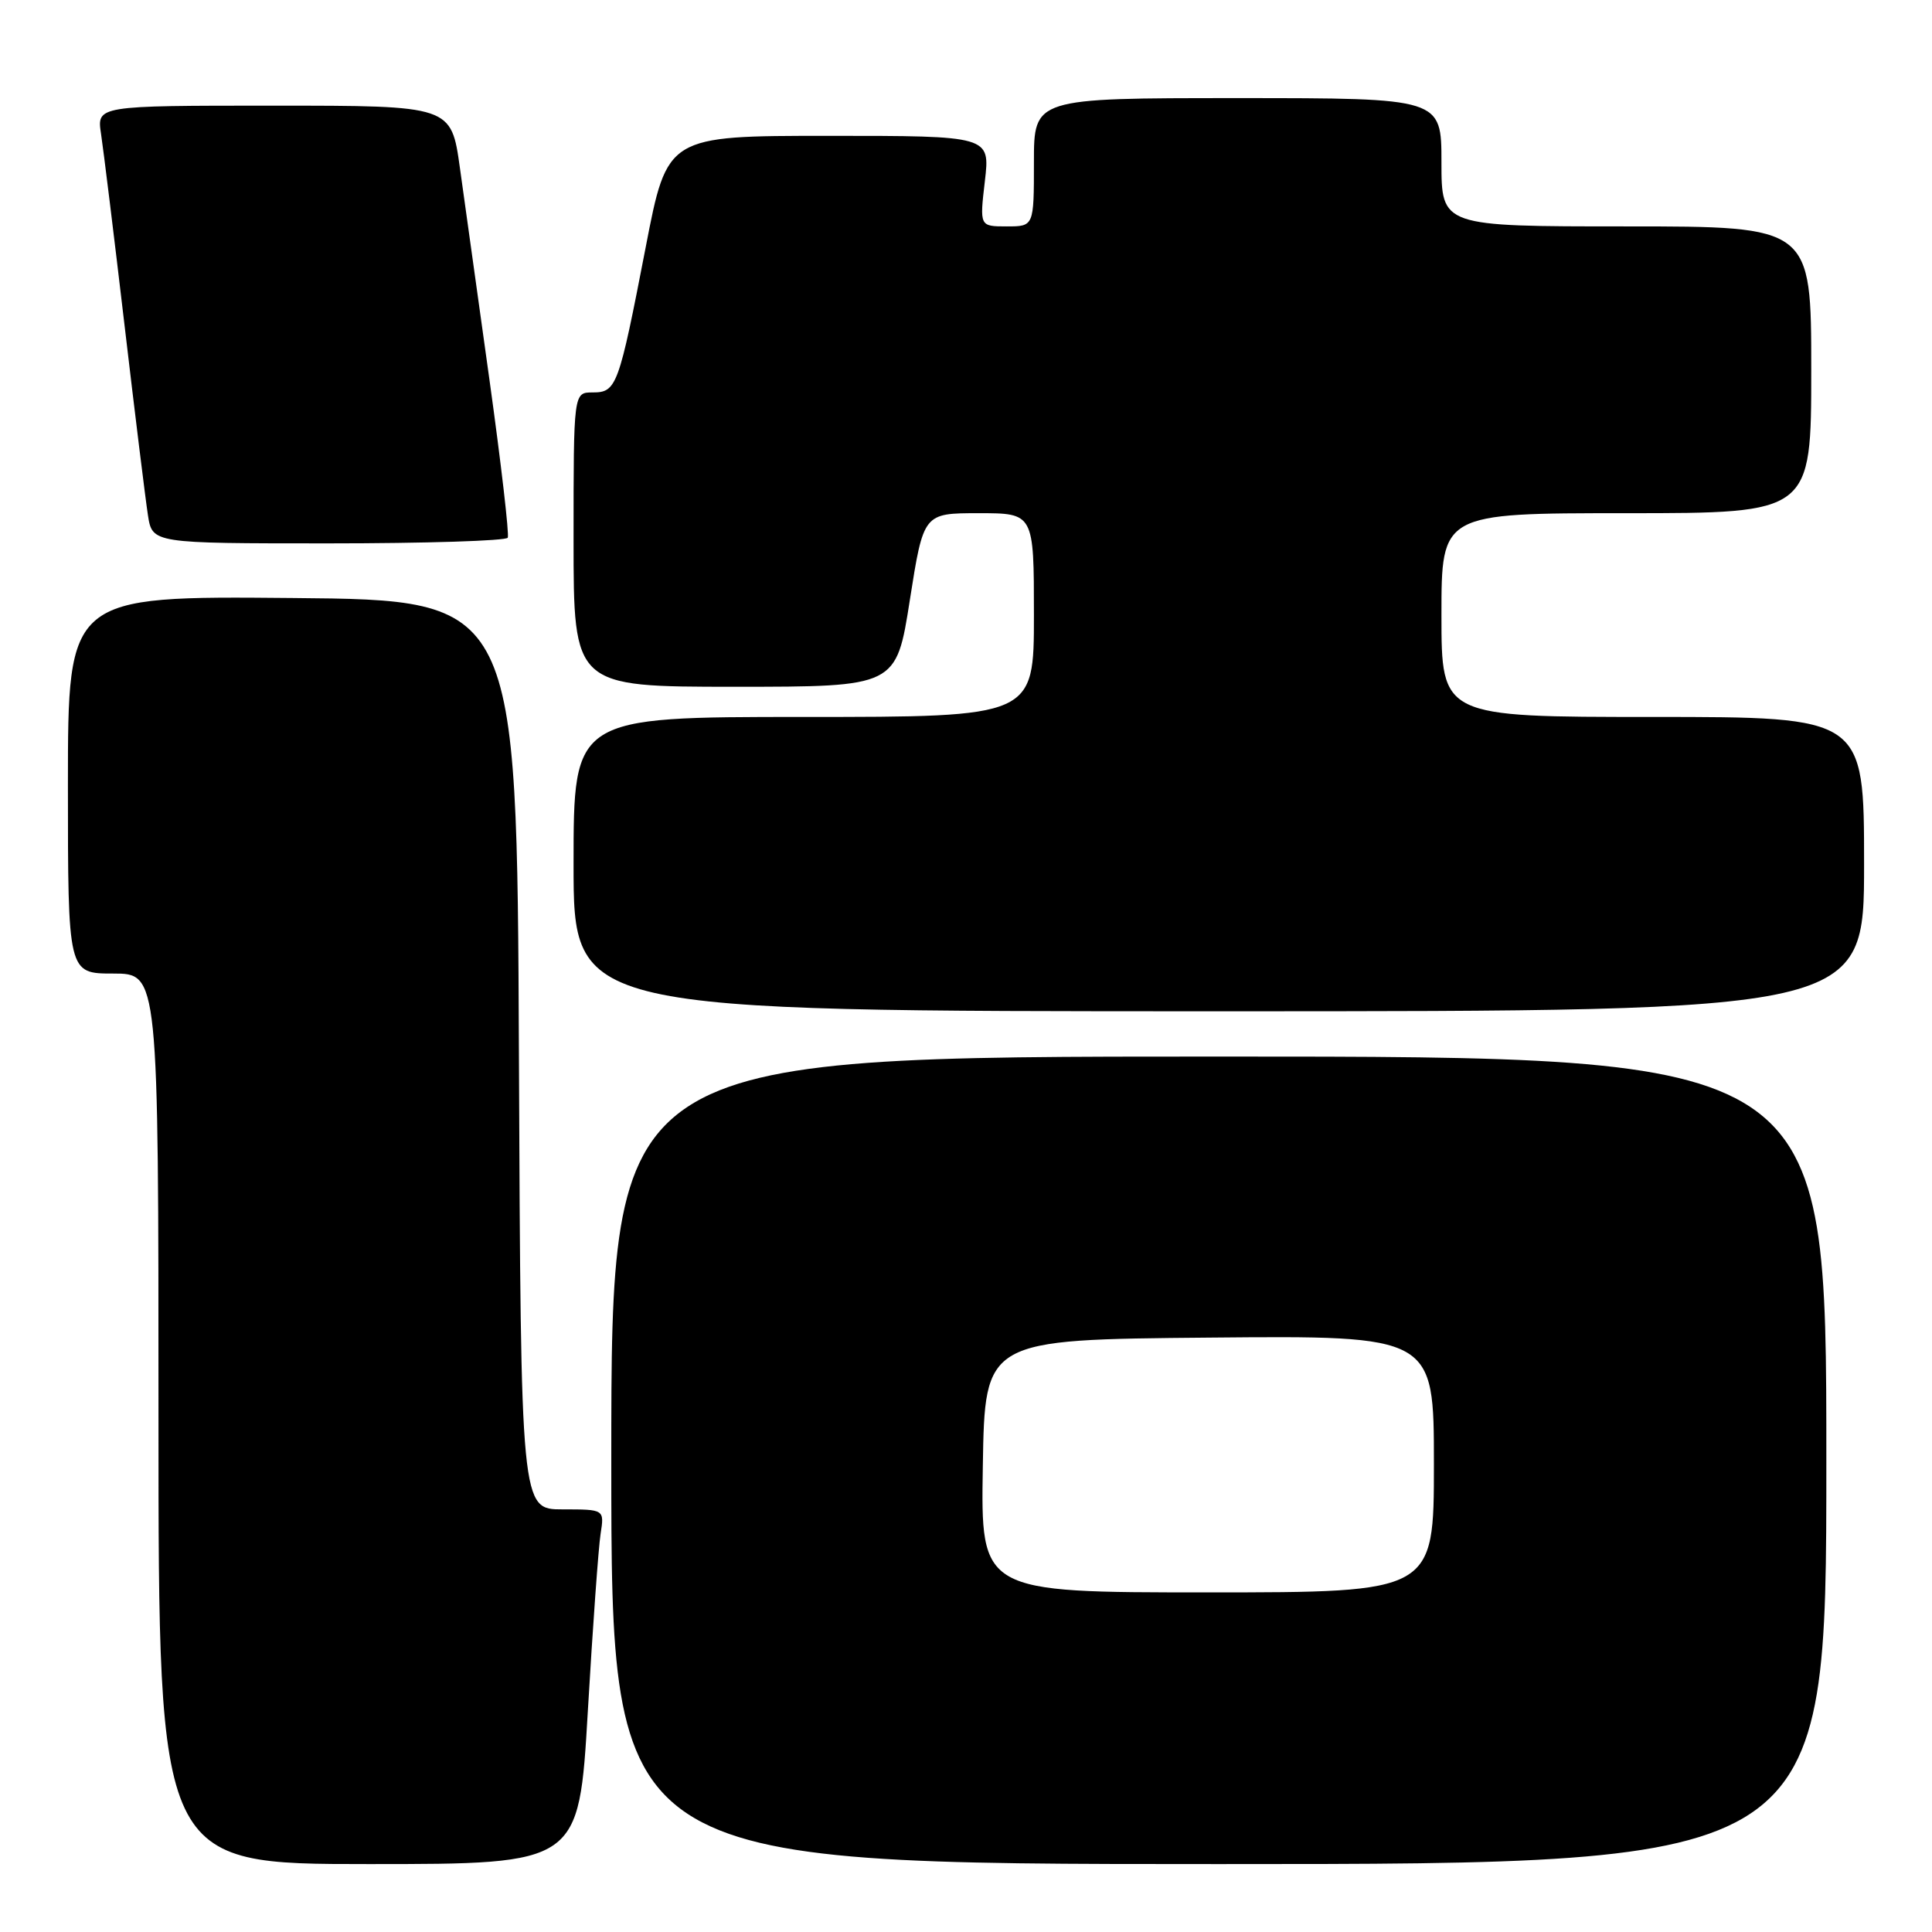 <?xml version="1.0" encoding="UTF-8" standalone="no"?>
<!DOCTYPE svg PUBLIC "-//W3C//DTD SVG 1.1//EN" "http://www.w3.org/Graphics/SVG/1.1/DTD/svg11.dtd" >
<svg xmlns="http://www.w3.org/2000/svg" xmlns:xlink="http://www.w3.org/1999/xlink" version="1.1" viewBox="0 0 256 256">
 <g >
 <path fill="currentColor"
d=" M 77.89 226.75 C 78.54 215.61 79.30 205.04 79.58 203.25 C 80.09 200.00 80.09 200.00 74.55 200.00 C 69.02 200.00 69.02 200.00 68.76 139.75 C 68.50 79.50 68.50 79.50 38.75 79.24 C 9.00 78.97 9.00 78.97 9.00 103.99 C 9.00 129.00 9.00 129.00 15.00 129.00 C 21.00 129.00 21.00 129.00 21.00 188.00 C 21.00 247.00 21.00 247.00 48.85 247.00 C 76.71 247.00 76.71 247.00 77.89 226.75 Z  M 242.00 193.50 C 242.00 140.00 242.00 140.00 161.50 140.00 C 81.00 140.00 81.00 140.00 81.00 193.50 C 81.00 247.00 81.00 247.00 161.50 247.00 C 242.00 247.00 242.00 247.00 242.00 193.50 Z  M 247.00 114.50 C 247.00 95.00 247.00 95.00 219.00 95.00 C 191.00 95.00 191.00 95.00 191.00 81.50 C 191.00 68.00 191.00 68.00 215.50 68.00 C 240.00 68.00 240.00 68.00 240.00 49.00 C 240.00 30.00 240.00 30.00 215.50 30.00 C 191.00 30.00 191.00 30.00 191.00 21.50 C 191.00 13.00 191.00 13.00 164.00 13.00 C 137.00 13.00 137.00 13.00 137.00 21.50 C 137.00 30.00 137.00 30.00 133.40 30.00 C 129.80 30.00 129.80 30.00 130.50 24.00 C 131.20 18.00 131.20 18.00 109.80 18.00 C 88.41 18.00 88.41 18.00 85.56 32.75 C 81.98 51.25 81.71 52.00 78.52 52.00 C 76.00 52.00 76.00 52.00 76.00 71.50 C 76.00 91.00 76.00 91.00 97.38 91.00 C 118.76 91.00 118.76 91.00 120.56 79.50 C 122.37 68.00 122.37 68.00 129.68 68.00 C 137.00 68.00 137.00 68.00 137.00 81.50 C 137.00 95.00 137.00 95.00 106.50 95.00 C 76.00 95.00 76.00 95.00 76.00 114.50 C 76.00 134.00 76.00 134.00 161.50 134.00 C 247.00 134.00 247.00 134.00 247.00 114.50 Z  M 67.28 71.25 C 67.49 70.84 66.41 61.50 64.88 50.50 C 63.34 39.50 61.57 26.79 60.94 22.25 C 59.79 14.00 59.79 14.00 36.31 14.00 C 12.82 14.00 12.82 14.00 13.39 17.75 C 13.70 19.81 15.10 31.17 16.49 43.00 C 17.88 54.83 19.28 66.19 19.60 68.25 C 20.18 72.00 20.18 72.00 43.53 72.00 C 56.37 72.00 67.06 71.66 67.28 71.25 Z  M 130.23 194.25 C 130.50 177.50 130.50 177.50 160.25 177.24 C 190.00 176.97 190.00 176.97 190.00 193.99 C 190.00 211.00 190.00 211.00 159.98 211.00 C 129.95 211.00 129.95 211.00 130.23 194.25 Z "/>
</g>
</svg>